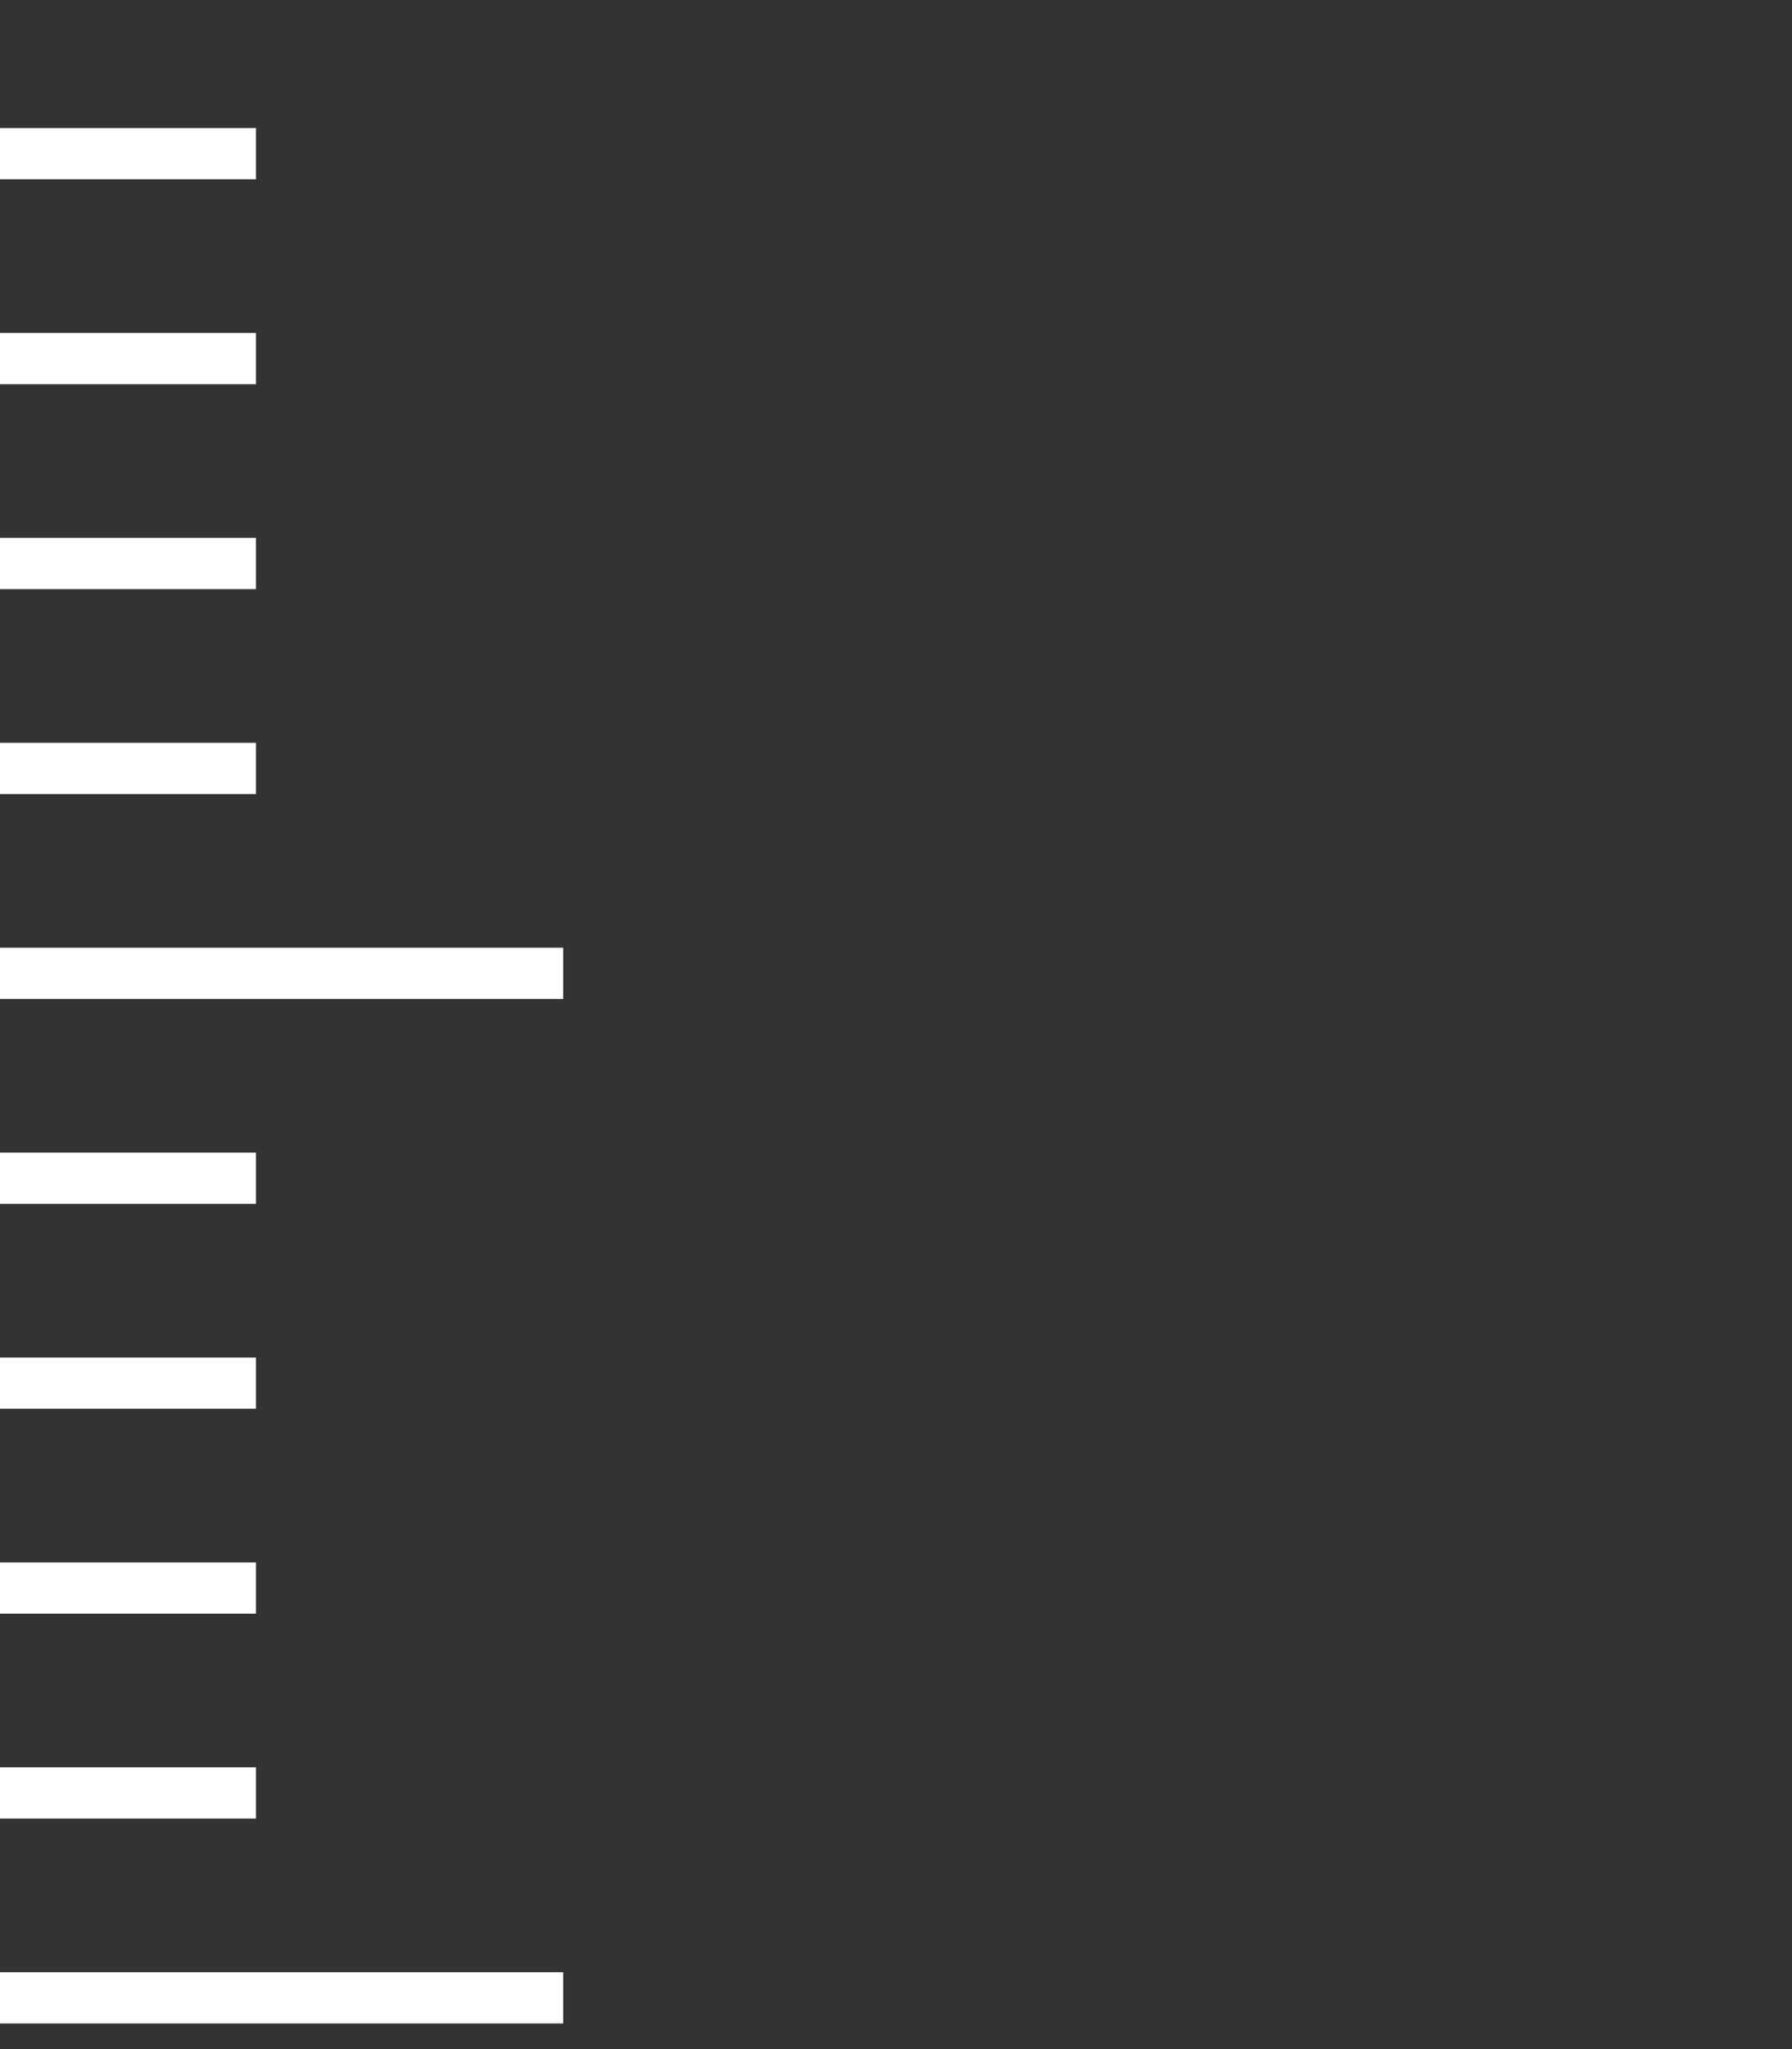 <?xml version="1.0" encoding="UTF-8" standalone="no"?>
<!-- Created with Inkscape (http://www.inkscape.org/) -->

<svg
   width="70"
   height="80"
   viewBox="0 0 70 80"
   version="1.1"
   id="svg5"
   sodipodi:docname="ruller2.svg"
   inkscape:version="1.2.2 (732a01da63, 2022-12-09, custom)"
   xmlns:inkscape="http://www.inkscape.org/namespaces/inkscape"
   xmlns:sodipodi="http://sodipodi.sourceforge.net/DTD/sodipodi-0.dtd"
   xmlns="http://www.w3.org/2000/svg"
   xmlns:svg="http://www.w3.org/2000/svg">
  <rect x="0" y="0" width="70" height="80" fill="#333333" stroke="none"/>
  <sodipodi:namedview
     id="namedview161"
     pagecolor="#9f9f9f"
     bordercolor="#000000"
     borderopacity="0.25"
     inkscape:showpageshadow="2"
     inkscape:pageopacity="0"
     inkscape:pagecheckerboard="0"
     inkscape:deskcolor="#d1d1d1"
     showgrid="true"
     inkscape:zoom="11.273302"
     inkscape:cx="2.4837442"
     inkscape:cy="29.317053"
     inkscape:window-width="1920"
     inkscape:window-height="1098"
     inkscape:window-x="0"
     inkscape:window-y="0"
     inkscape:window-maximized="1"
     inkscape:current-layer="svg5">
    <inkscape:grid
       type="xygrid"
       id="grid821"
       originx="0"
       originy="6"
       empspacing="8" />
  </sodipodi:namedview>
  <defs
     id="defs2" />
  <path
     style="fill:none;stroke:#ffffff;stroke-width:2;stroke-dasharray:none;stroke-opacity:1;stop-color:#000000"
     d="M 0,78 H 22"
     id="path794" />
  <path
     style="fill:none;stroke:#ffffff;stroke-width:2;stroke-dasharray:none;stroke-opacity:1;stop-color:#000000"
     d="M 0,70 H 10"
     id="path794-3" />
  <path
     style="fill:none;stroke:#ffffff;stroke-width:2;stroke-dasharray:none;stroke-opacity:1;stop-color:#000000"
     d="M 0,62 H 10"
     id="path794-3-6" />
  <path
     style="fill:none;stroke:#ffffff;stroke-width:2;stroke-dasharray:none;stroke-opacity:1;stop-color:#000000"
     d="M 0,54 H 10"
     id="path794-3-7" />
  <path
     style="fill:none;stroke:#ffffff;stroke-width:2;stroke-dasharray:none;stroke-opacity:1;stop-color:#000000"
     d="M 0,46 H 10"
     id="path794-3-5" />
  <path
     style="fill:none;stroke:#ffffff;stroke-width:2;stroke-dasharray:none;stroke-opacity:1;stop-color:#000000"
     d="M 0,38 H 22"
     id="path794-3-3" />
  <path
     style="fill:none;stroke:#ffffff;stroke-width:2;stroke-dasharray:none;stroke-opacity:1;stop-color:#000000"
     d="M 0,30 H 10"
     id="path794-3-56" />
  <path
     style="fill:none;stroke:#ffffff;stroke-width:2;stroke-dasharray:none;stroke-opacity:1;stop-color:#000000"
     d="M 0,22 H 10"
     id="path794-3-2" />
  <path
     style="fill:none;stroke:#ffffff;stroke-width:2;stroke-dasharray:none;stroke-opacity:1;stop-color:#000000"
     d="M 0,6 H 10"
     id="path794-3-1" />
  <path
     style="fill:none;stroke:#ffffff;stroke-width:2;stroke-dasharray:none;stroke-opacity:1;stop-color:#000000"
     d="M 0,14 H 10"
     id="path794-3-9" />
</svg>

